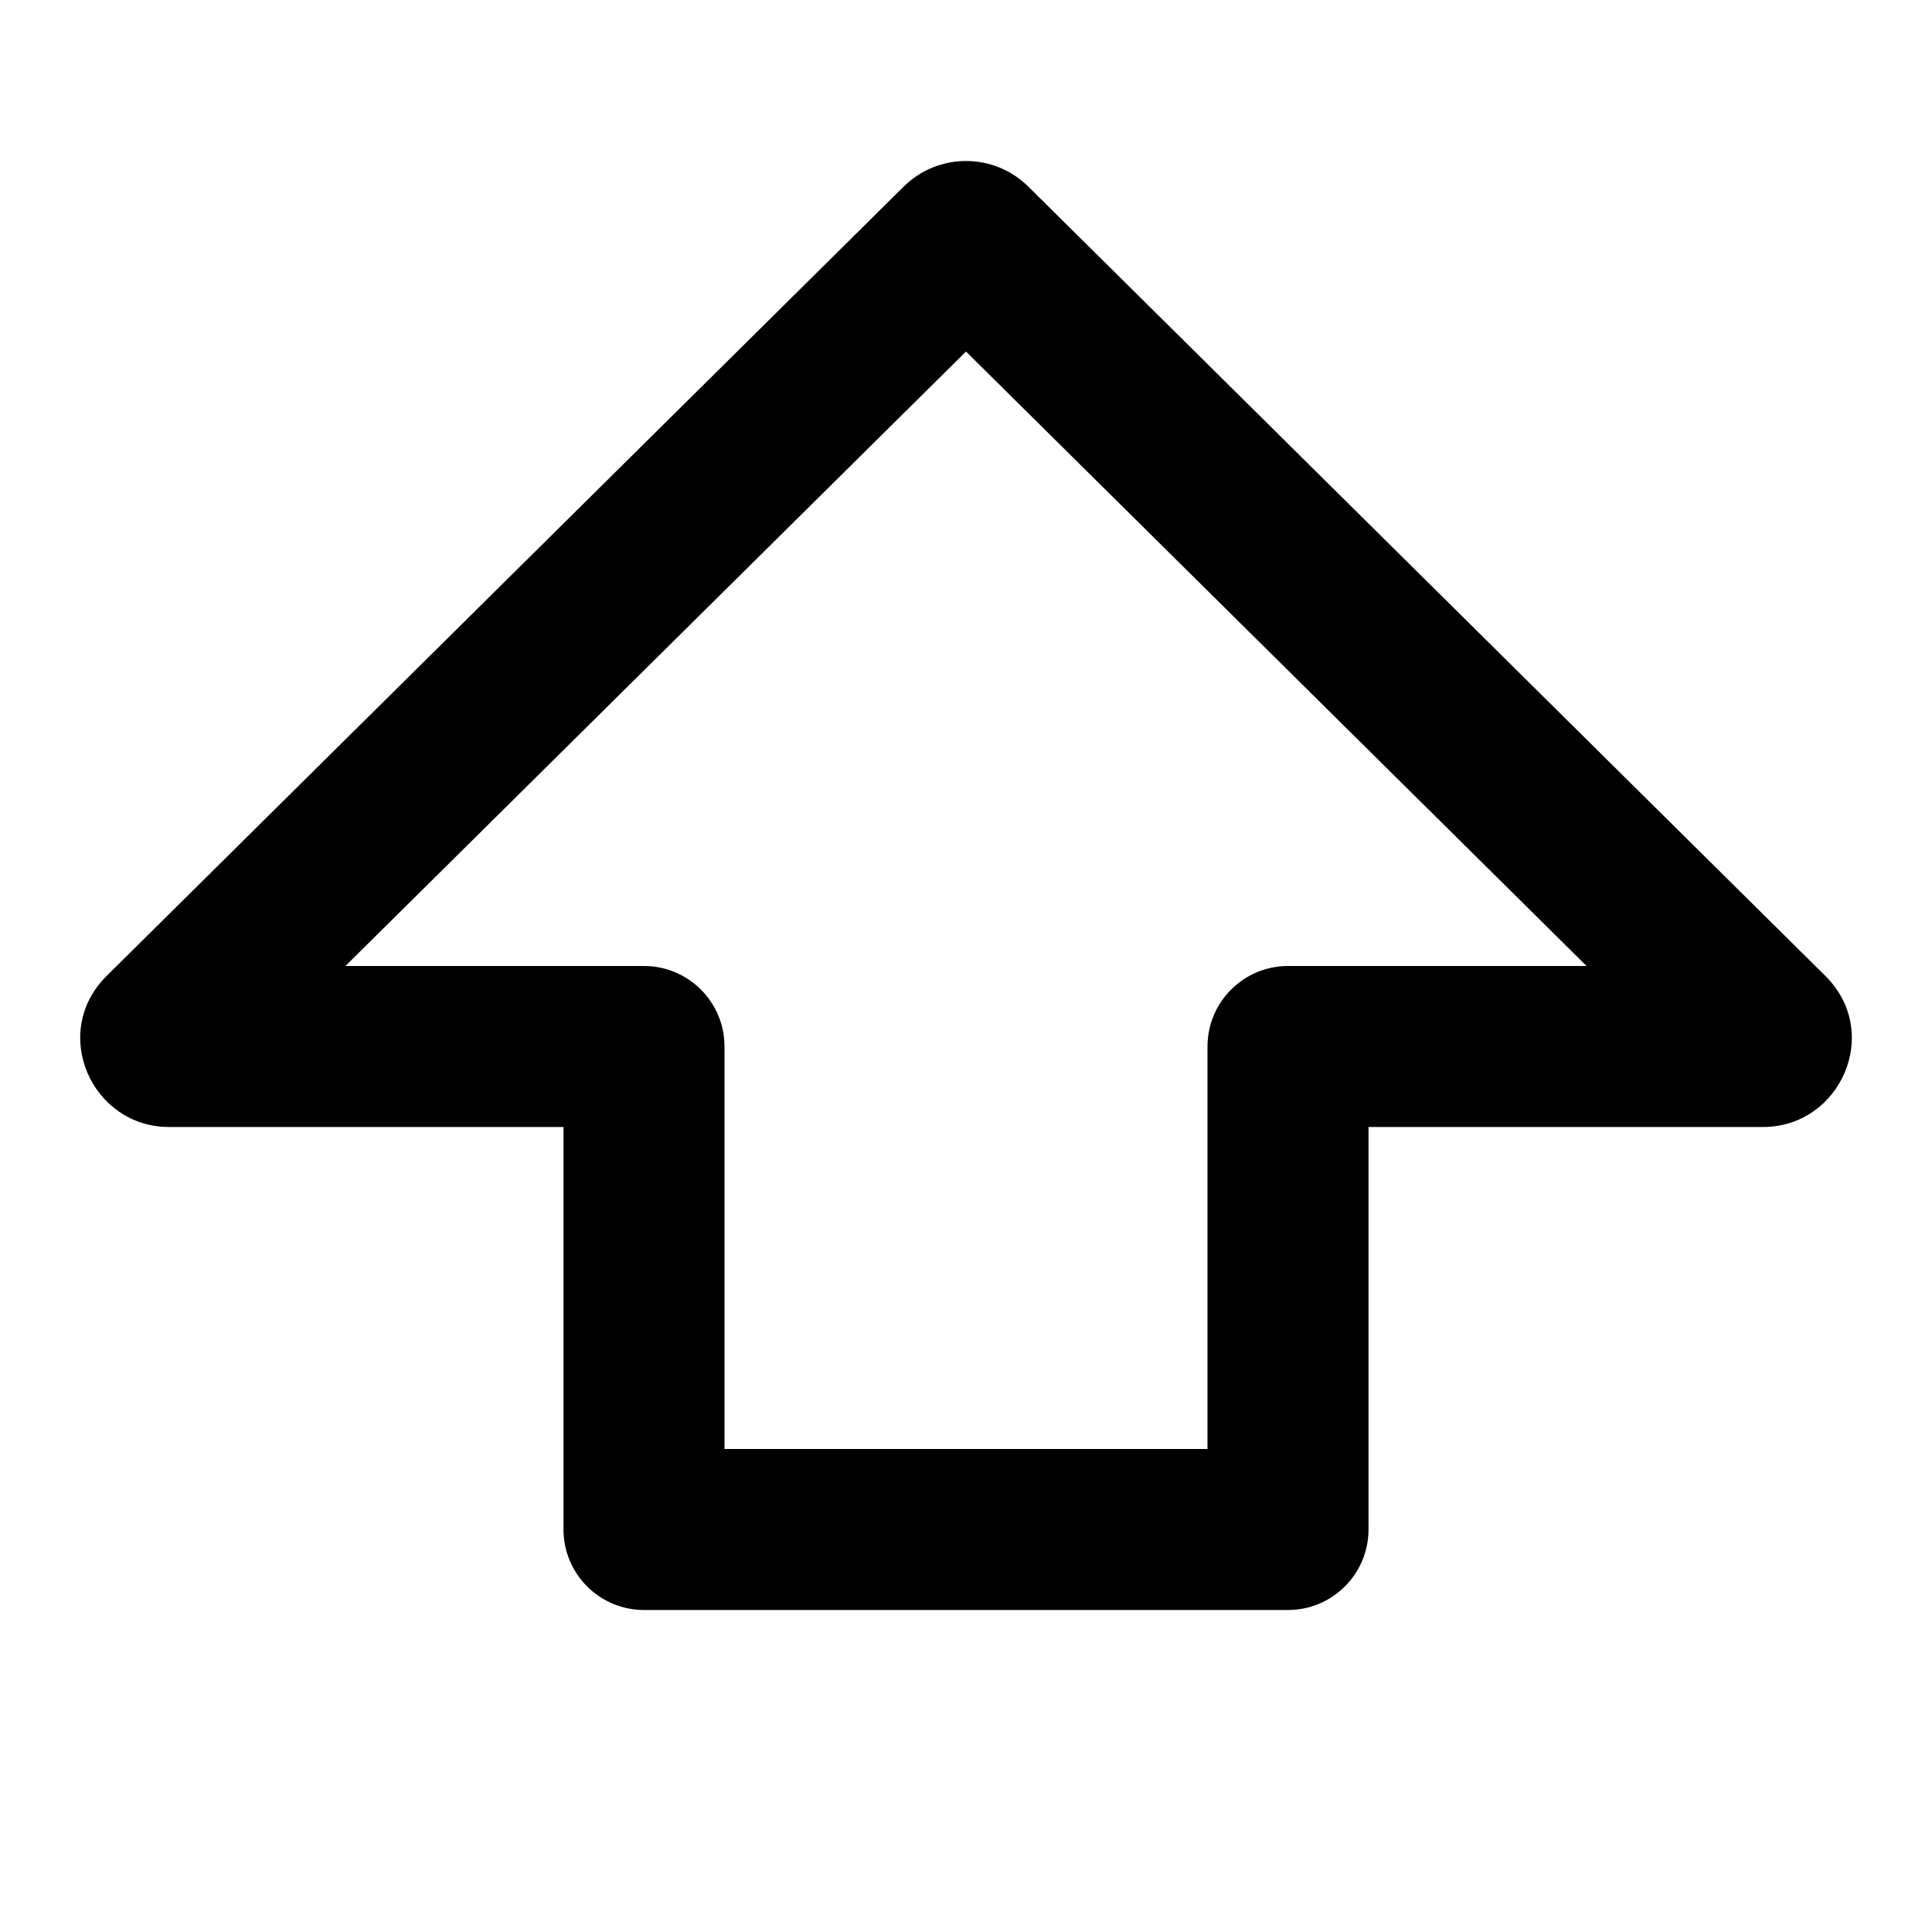 <svg width="24" height="24" viewBox="0 0 24 24" fill="none" xmlns="http://www.w3.org/2000/svg">
<path fill-rule="evenodd" clip-rule="evenodd" d="M12.774 2.318C12.345 1.894 11.655 1.894 11.226 2.318L1.326 12.122C0.614 12.827 1.139 14 2.099 14L7 14V19C7 19.552 7.448 20 8 20H16C16.552 20 17 19.552 17 19V14H21.901C22.861 14 23.387 12.827 22.674 12.122L12.774 2.318ZM12 4.367L19.709 12H16C15.448 12 15 12.448 15 13V18H9V13C9 12.448 8.552 12 8 12L4.291 12L12 4.367ZM21.267 13.543C21.267 13.543 21.267 13.543 21.267 13.543Z" fill="black"/>
</svg>
